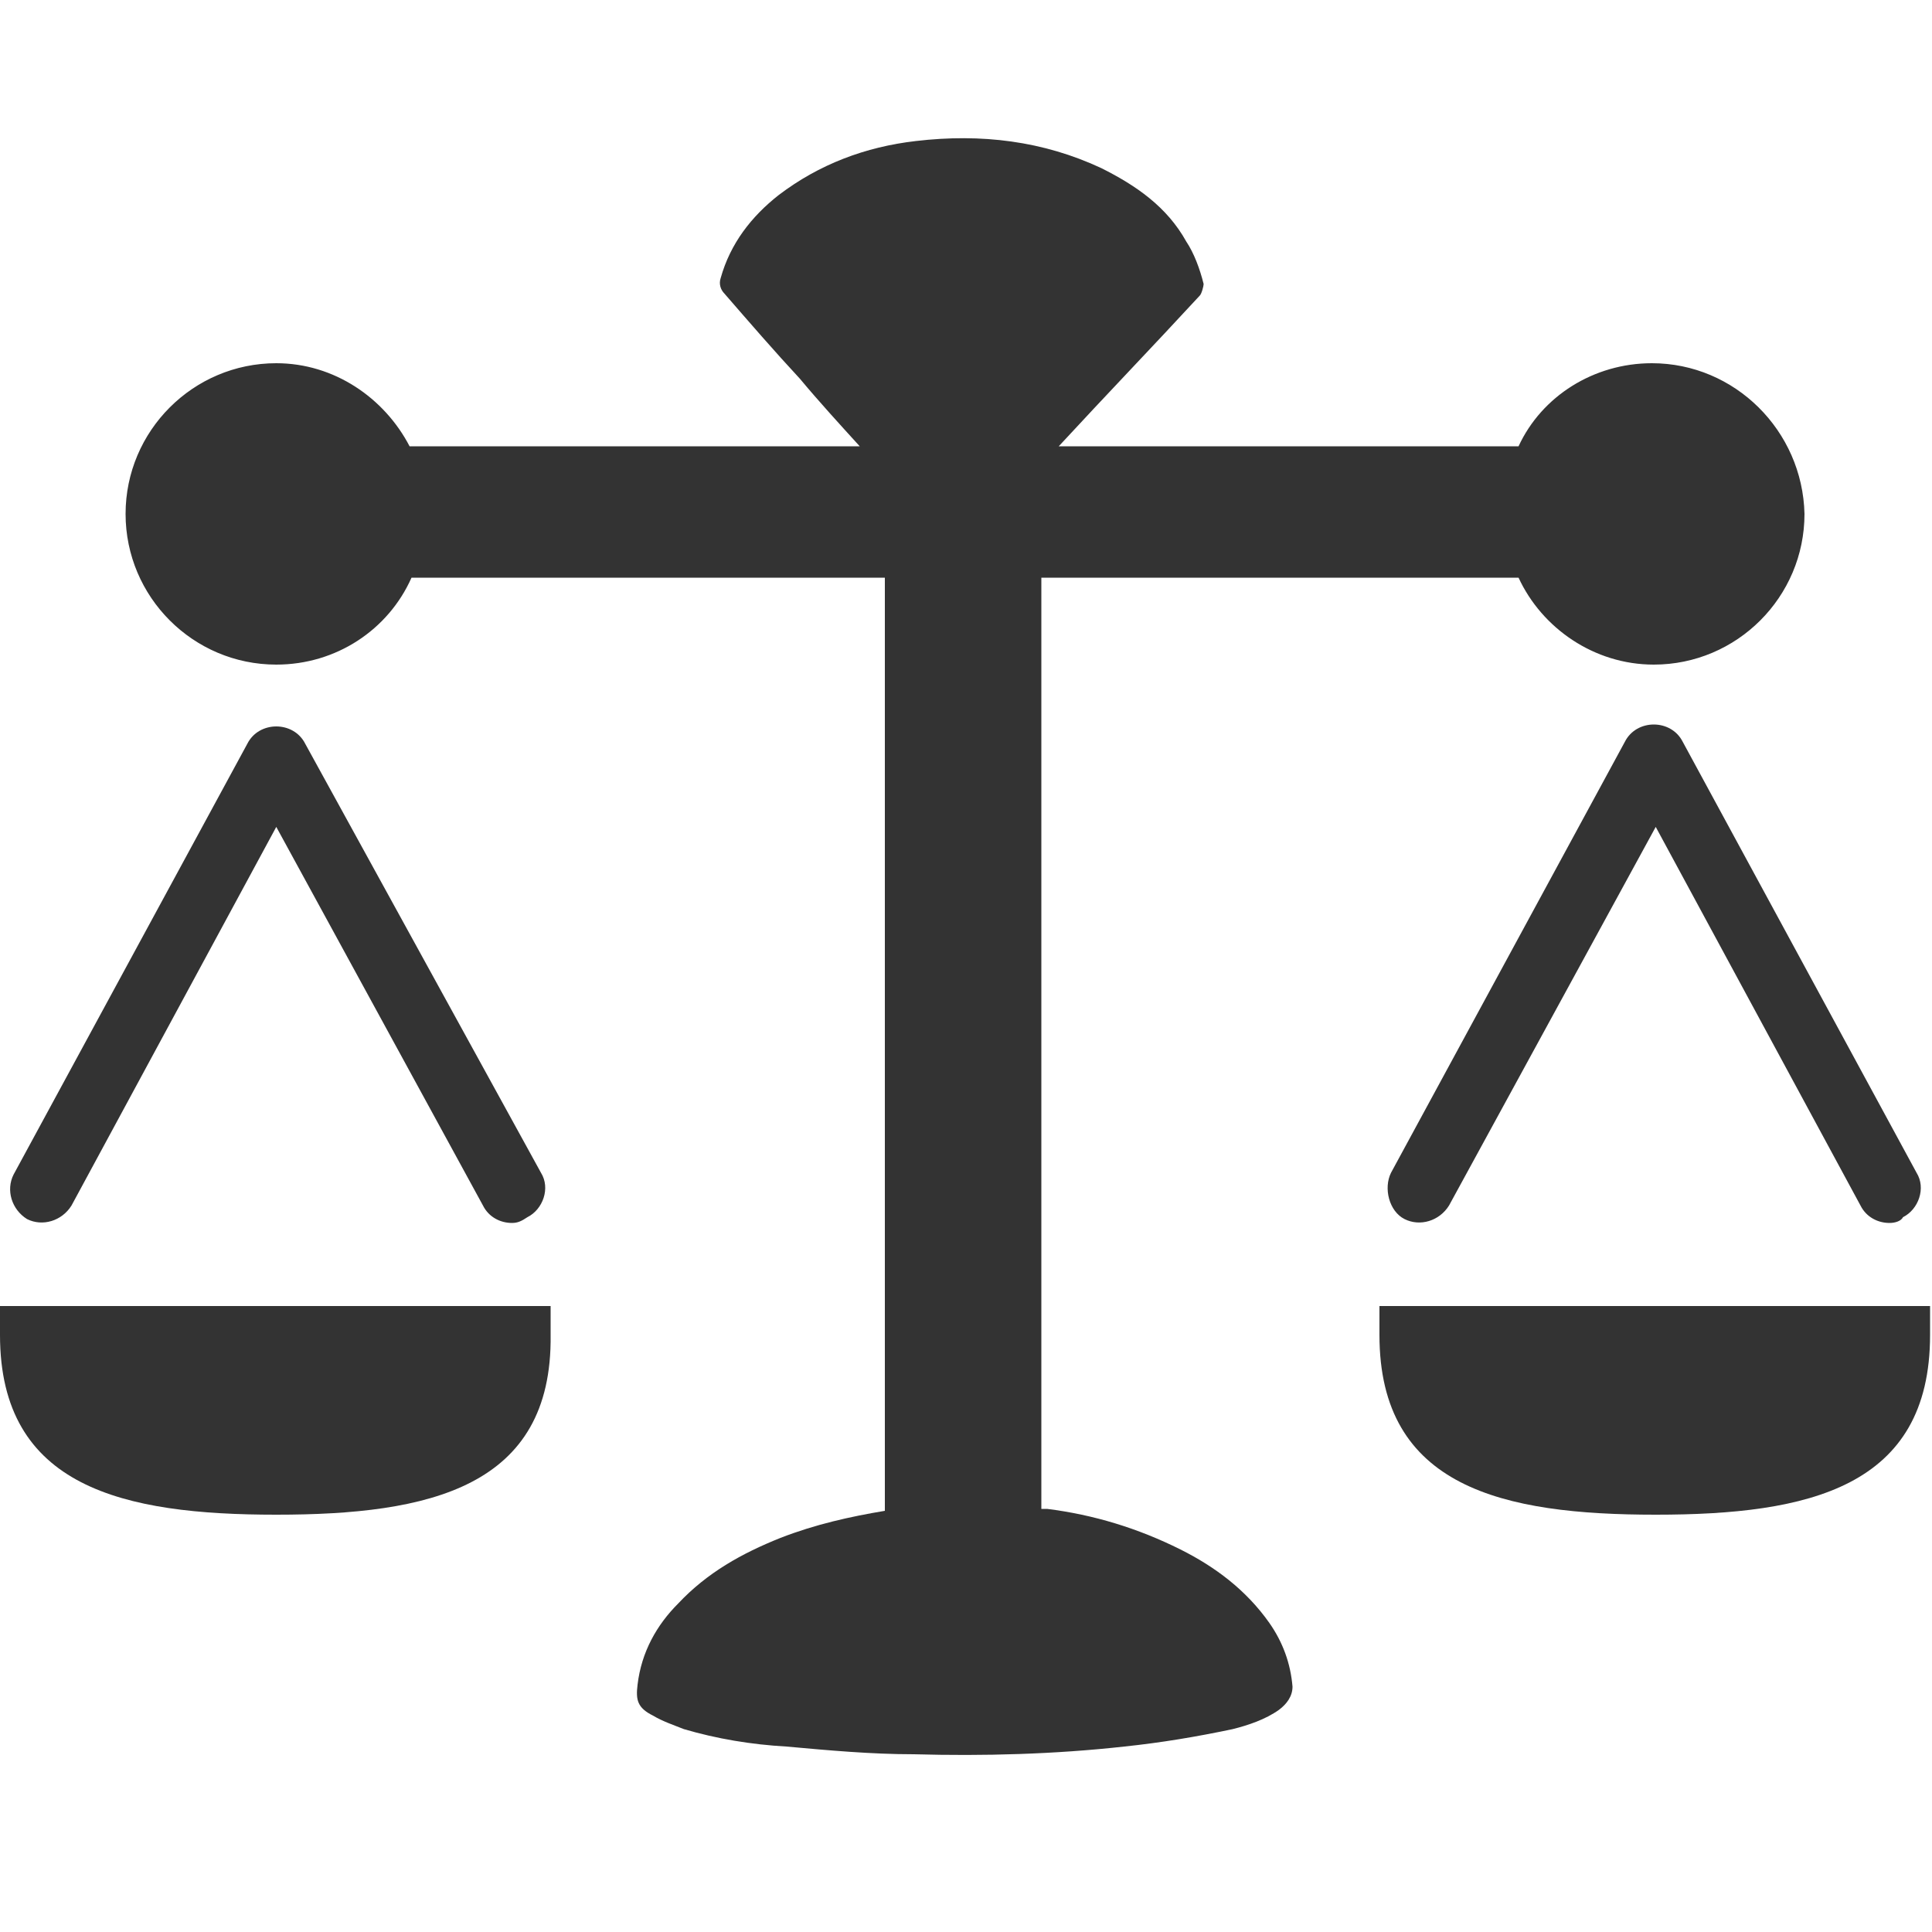 <?xml version="1.0" encoding="utf-8"?>
<!-- Generator: Adobe Illustrator 19.1.1, SVG Export Plug-In . SVG Version: 6.00 Build 0)  -->
<svg version="1.1" id="Layer_1" xmlns="http://www.w3.org/2000/svg" xmlns:xlink="http://www.w3.org/1999/xlink" x="0px" y="0px"
	 viewBox="22 -21.5 100 100" style="enable-background:new 22 -21.5 100 100;" xml:space="preserve">
<style type="text/css">
	.st0{fill:#333333;}
</style>
<g>
	<g>
		<path class="st0" d="M36.3,56.9L36.3,56.9c-7.9,0-14.3-1.4-14.3-9.3v-1.5h28.5v1.5C50.6,55.5,44.2,56.9,36.3,56.9z"/>
		<path class="st0" d="M48.5,41.8c-0.6,0-1.2-0.3-1.5-0.9L36.3,21.3L25.7,40.9c-0.5,0.8-1.5,1.1-2.3,0.7c-0.8-0.5-1.1-1.5-0.7-2.3
			l12.1-22.3c0.3-0.6,0.9-0.9,1.5-0.9c0.6,0,1.2,0.3,1.5,0.9L50,39.2c0.5,0.8,0.1,1.9-0.7,2.3C49,41.7,48.8,41.8,48.5,41.8z"/>
	</g>
	<path class="st0" d="M107.5-2.7c-3,0-5.7,1.7-6.9,4.3H76.8c2.4-2.6,4.9-5.2,7.3-7.8c0.1-0.1,0.2-0.5,0.2-0.6
		c-0.2-0.8-0.5-1.6-0.9-2.2c-1-1.8-2.6-2.9-4.4-3.8c-3-1.4-6.2-1.8-9.6-1.4c-2.6,0.3-5,1.2-7.1,2.8c-1.4,1.1-2.5,2.5-3,4.3
		c-0.1,0.3,0,0.6,0.2,0.8c1.3,1.5,2.6,3,3.9,4.4c1,1.2,2.1,2.4,3.1,3.5H43.2c-1.3-2.5-3.9-4.3-6.9-4.3c-4.3,0-7.8,3.5-7.8,7.8
		c0,4.3,3.5,7.8,7.8,7.8c3.1,0,5.8-1.8,7-4.5h24.5v48.3c-1.8,0.3-3.6,0.7-5.4,1.4c-2,0.8-3.8,1.8-5.3,3.4C56,62.6,55.2,64,55,65.7
		c-0.1,0.8,0,1.2,0.8,1.6c0.5,0.3,1.1,0.5,1.6,0.7c1.7,0.5,3.5,0.8,5.3,0.9c2.2,0.2,4.4,0.4,6.6,0.4c3.6,0.1,7.3,0,10.9-0.4
		c1.9-0.2,3.7-0.5,5.6-0.9c0.8-0.2,1.7-0.5,2.4-1c0.4-0.3,0.7-0.7,0.7-1.2c-0.1-1.2-0.5-2.3-1.2-3.3c-1.2-1.7-2.8-2.9-4.6-3.8
		c-2.2-1.1-4.5-1.8-6.9-2.1l-0.3,0V8.4h24.7c1.2,2.6,3.9,4.5,7,4.5c4.3,0,7.8-3.5,7.8-7.8C115.3,0.8,111.8-2.7,107.5-2.7z"/>
	<g>
		<path class="st0" d="M107.7,56.9L107.7,56.9c-7.9,0-14.3-1.4-14.3-9.3v-1.5h28.5v1.5C121.9,55.5,115.6,56.9,107.7,56.9z"/>
		<path class="st0" d="M119.8,41.8c-0.6,0-1.2-0.3-1.5-0.9l-10.6-19.6L97,40.9c-0.5,0.8-1.5,1.1-2.3,0.7S93.6,40,94,39.2l12.1-22.3
			c0.3-0.6,0.9-0.9,1.5-0.9c0.6,0,1.2,0.3,1.5,0.9l12.1,22.3c0.5,0.8,0.1,1.9-0.7,2.3C120.4,41.7,120.1,41.8,119.8,41.8z"/>
	</g>
</g>
</svg>
